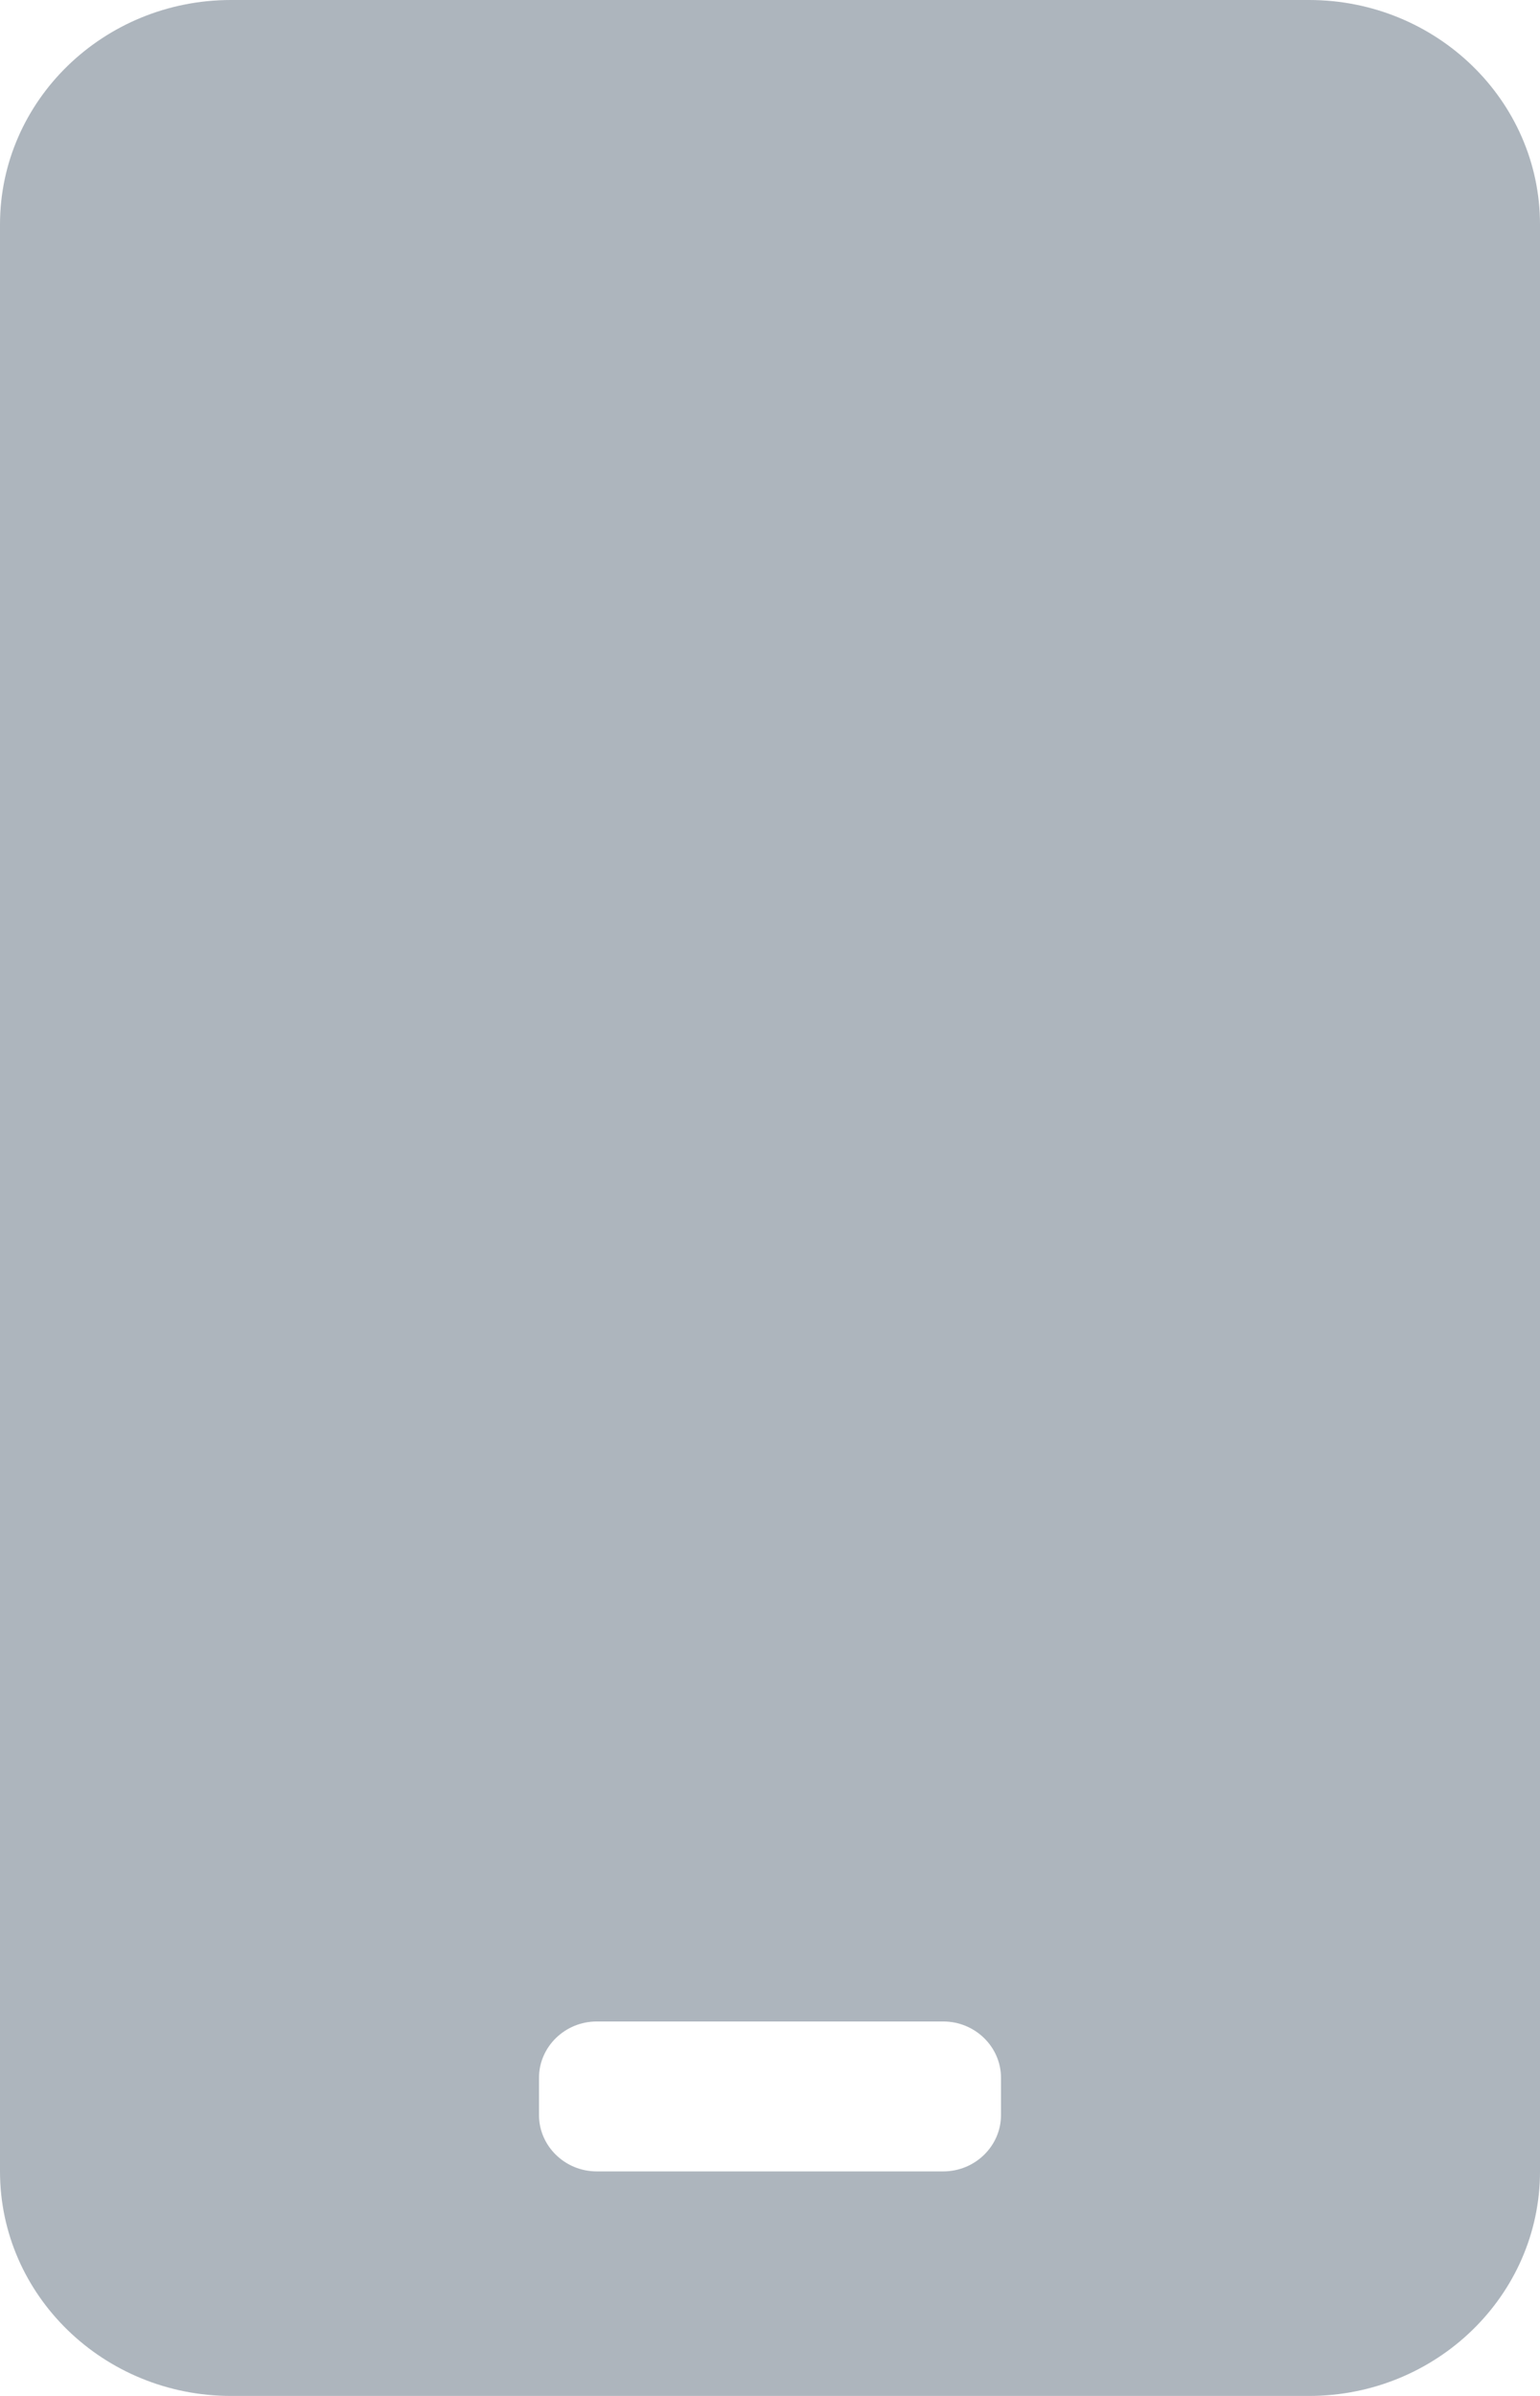 <svg width="9" height="14" viewBox="0 0 9 14" fill="none" xmlns="http://www.w3.org/2000/svg">
<path d="M7.65 0H1.35C0.605 0 0 0.588 0 1.312V12.688C0 13.412 0.605 14 1.35 14H7.65C8.395 14 9 13.412 9 12.688V1.312C9 0.588 8.395 0 7.65 0ZM5.85 12.359C5.85 12.54 5.698 12.688 5.513 12.688H3.487C3.302 12.688 3.15 12.54 3.15 12.359V12.141C3.15 11.96 3.302 11.812 3.487 11.812H5.513C5.698 11.812 5.85 11.96 5.85 12.141V12.359Z" fill="#ADB5BD"/>
</svg>
